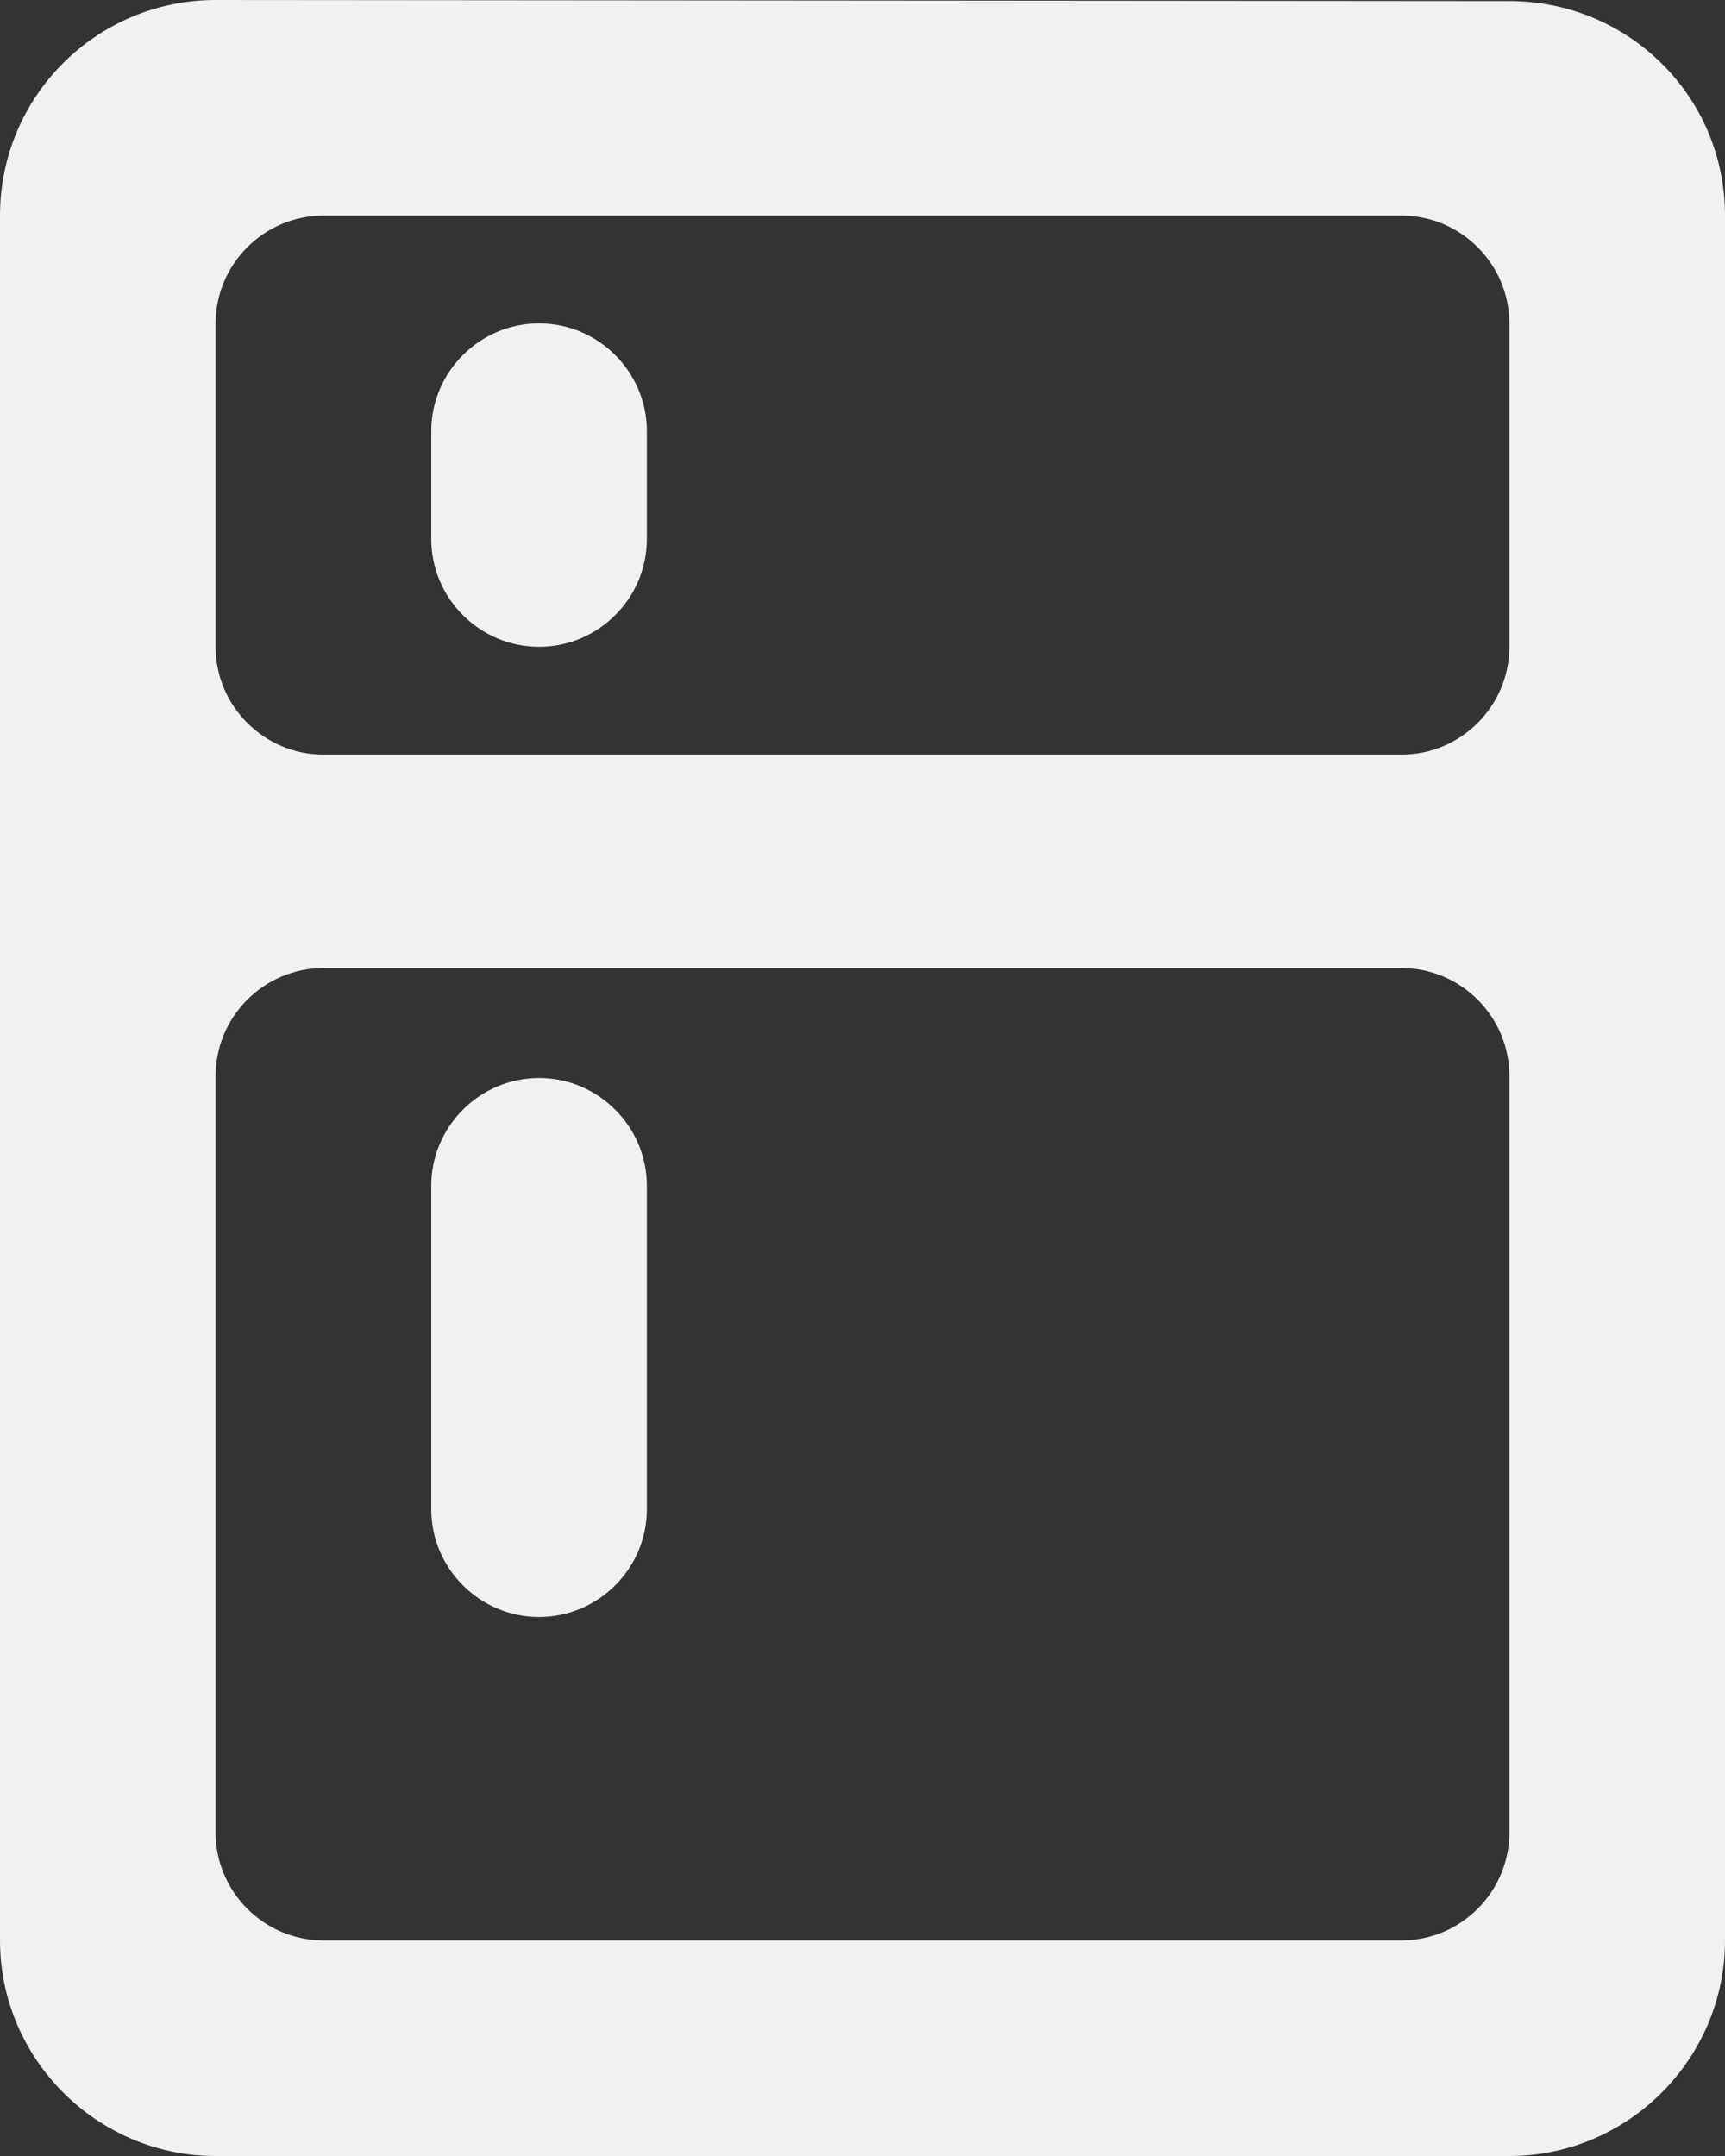 <svg width="16" height="20" viewBox="0 0 16 20" fill="none" xmlns="http://www.w3.org/2000/svg">
<rect x="0" y="0" width="16" height="20" fill="#333333" stroke="none"/>
<path d="M14 0.01L2 0C0.9 0 0 0.89 0 2V18C0 19.1 0.9 20 2 20H14C15.1 20 16 19.1 16 18V2C16 0.89 15.1 0.01 14 0.01ZM13 18H3C2.45 18 2 17.55 2 17V9.98C2 9.43 2.45 8.98 3 8.98H13C13.55 8.98 14 9.43 14 9.98V17C14 17.55 13.55 18 13 18ZM13 7H3C2.45 7 2 6.55 2 6V3C2 2.45 2.45 2 3 2H13C13.55 2 14 2.45 14 3V6C14 6.55 13.55 7 13 7ZM5 3C5.55 3 6 3.45 6 4V5C6 5.55 5.55 6 5 6C4.45 6 4 5.55 4 5V4C4 3.45 4.45 3 5 3ZM5 10C5.55 10 6 10.45 6 11V14C6 14.55 5.55 15 5 15C4.45 15 4 14.55 4 14V11C4 10.45 4.45 10 5 10Z" fill="#F2F0F0"/>
</svg>
